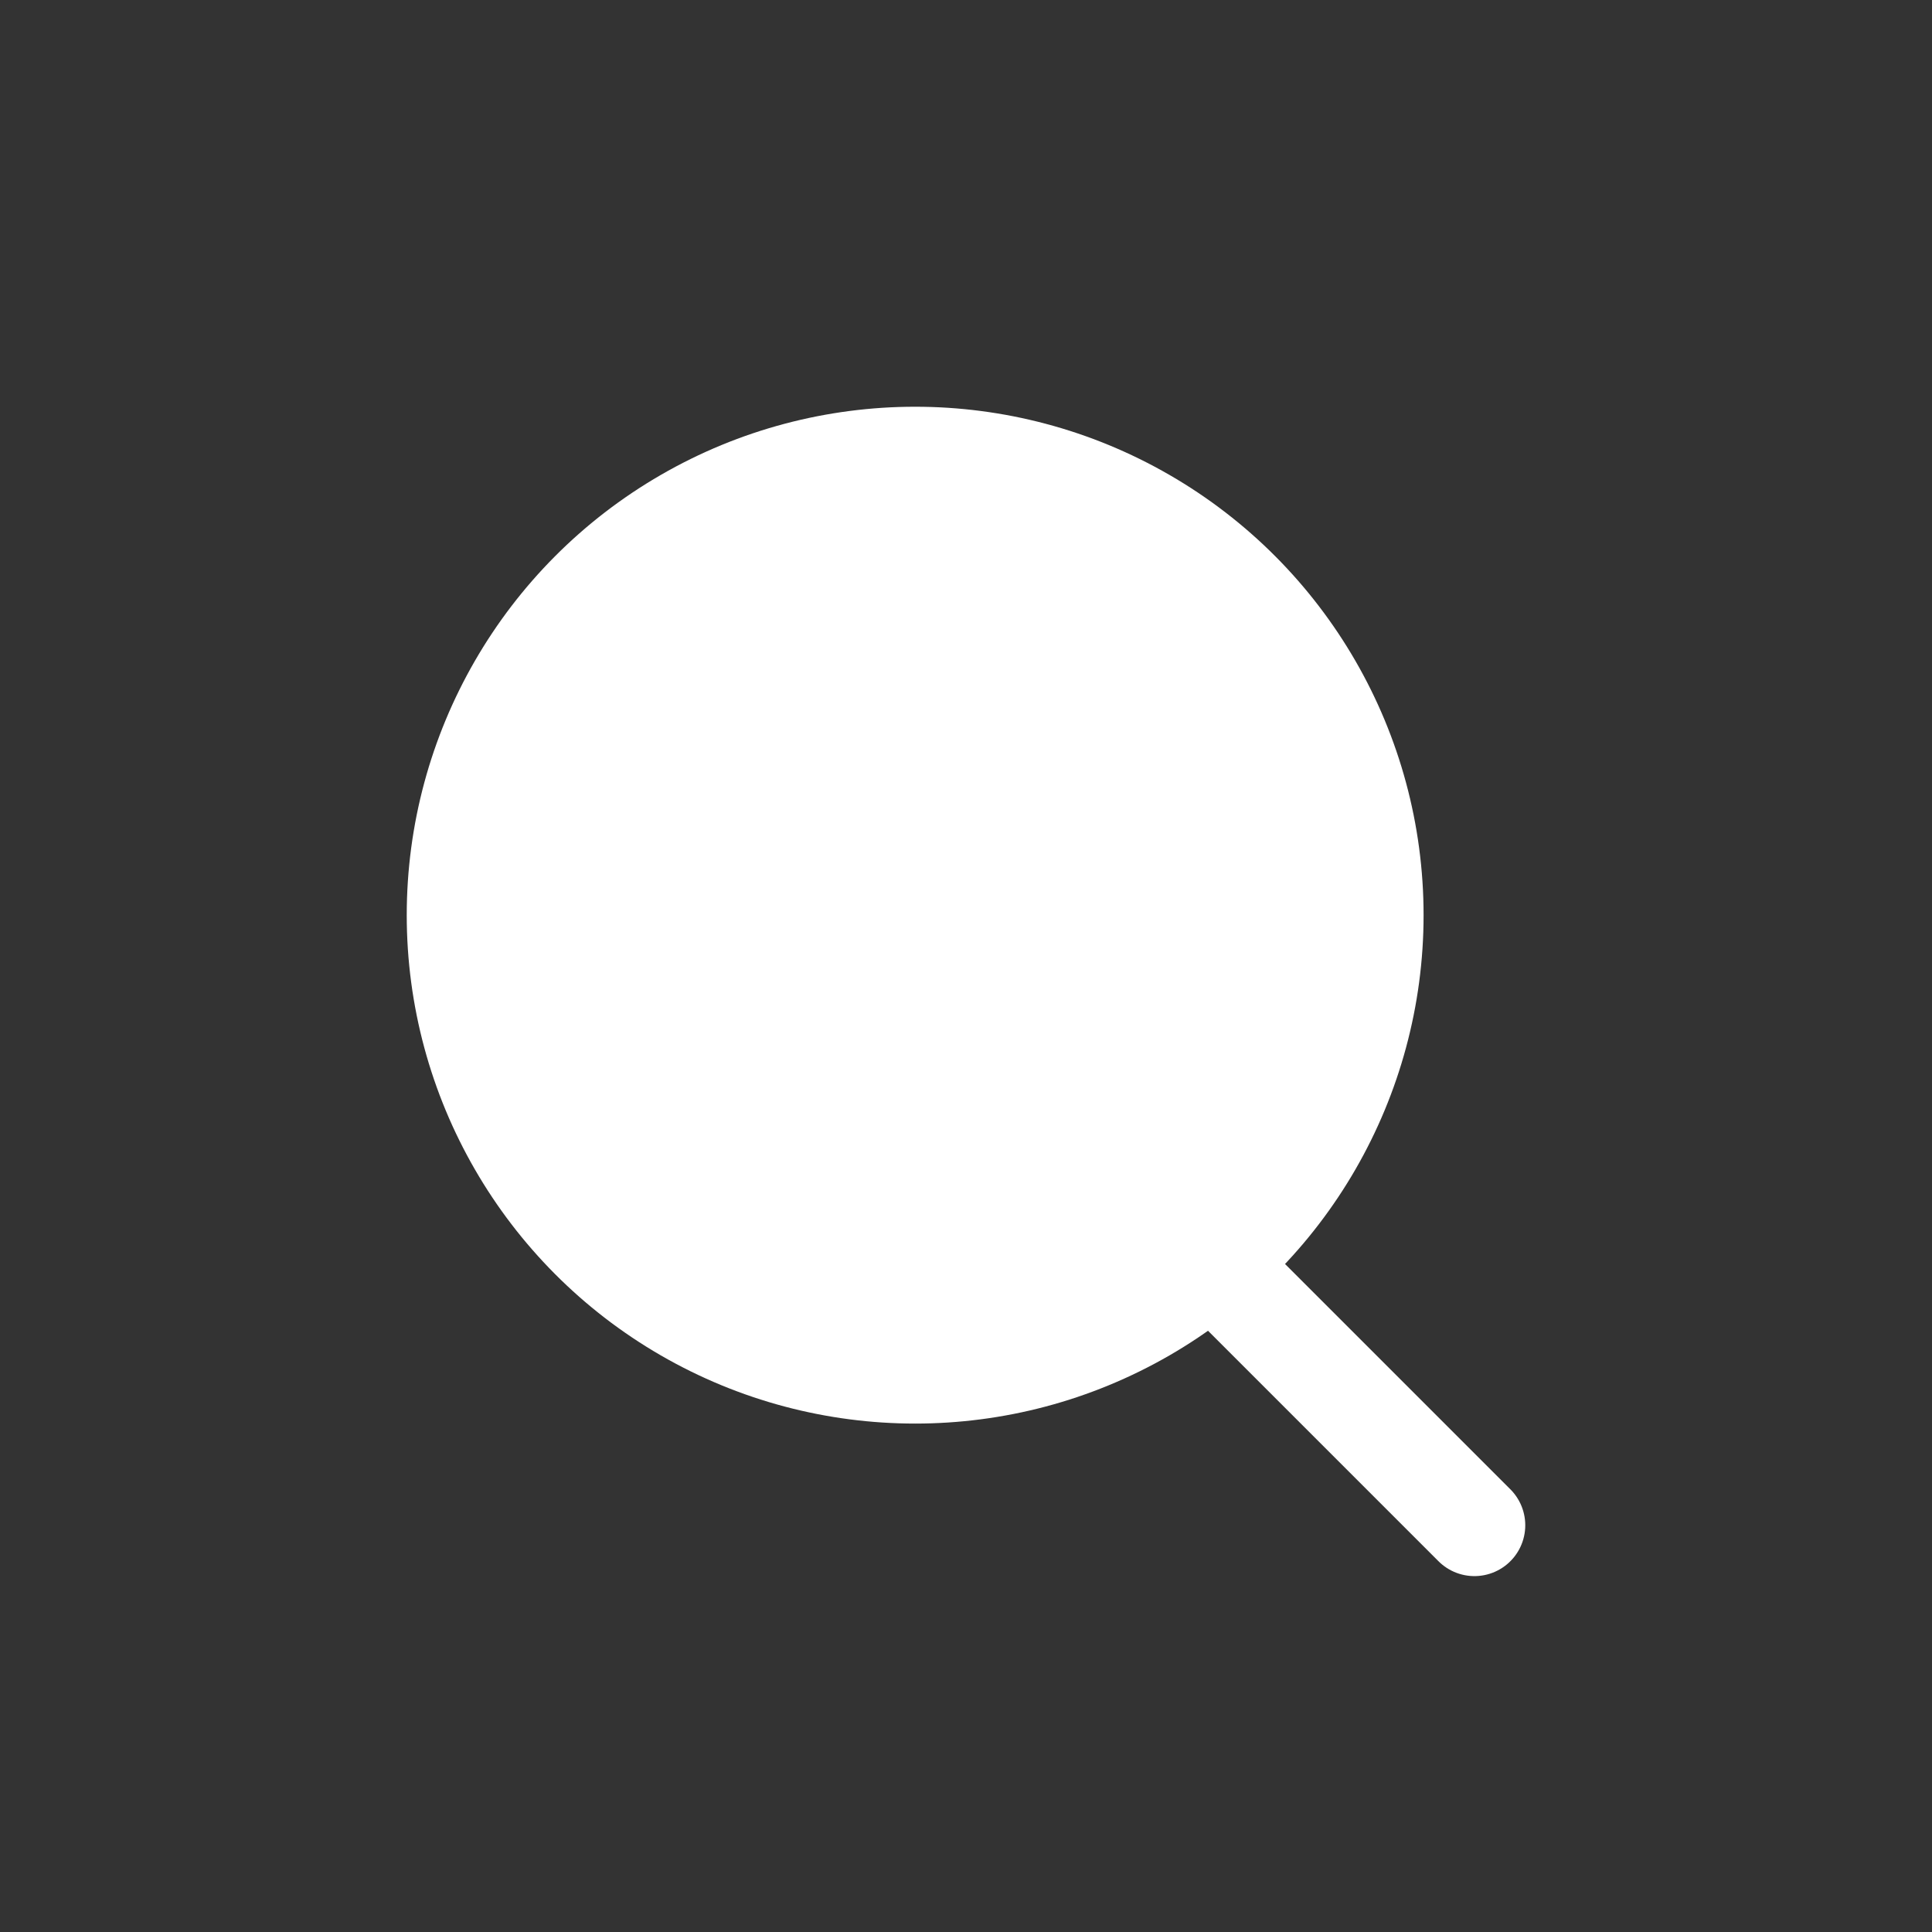 <svg width="38" height="38" viewBox="0 0 38 38" fill="none" xmlns="http://www.w3.org/2000/svg">
<rect x="0" y="0" width="38" height="38" fill="#333333" stroke="none"/>
<circle cx="18" cy="18" r="9" fill="white" stroke="white" stroke-width="2"/>
<path d="M29 30L24 25" stroke="white" stroke-width="2" stroke-linecap="round"/>
</svg>
